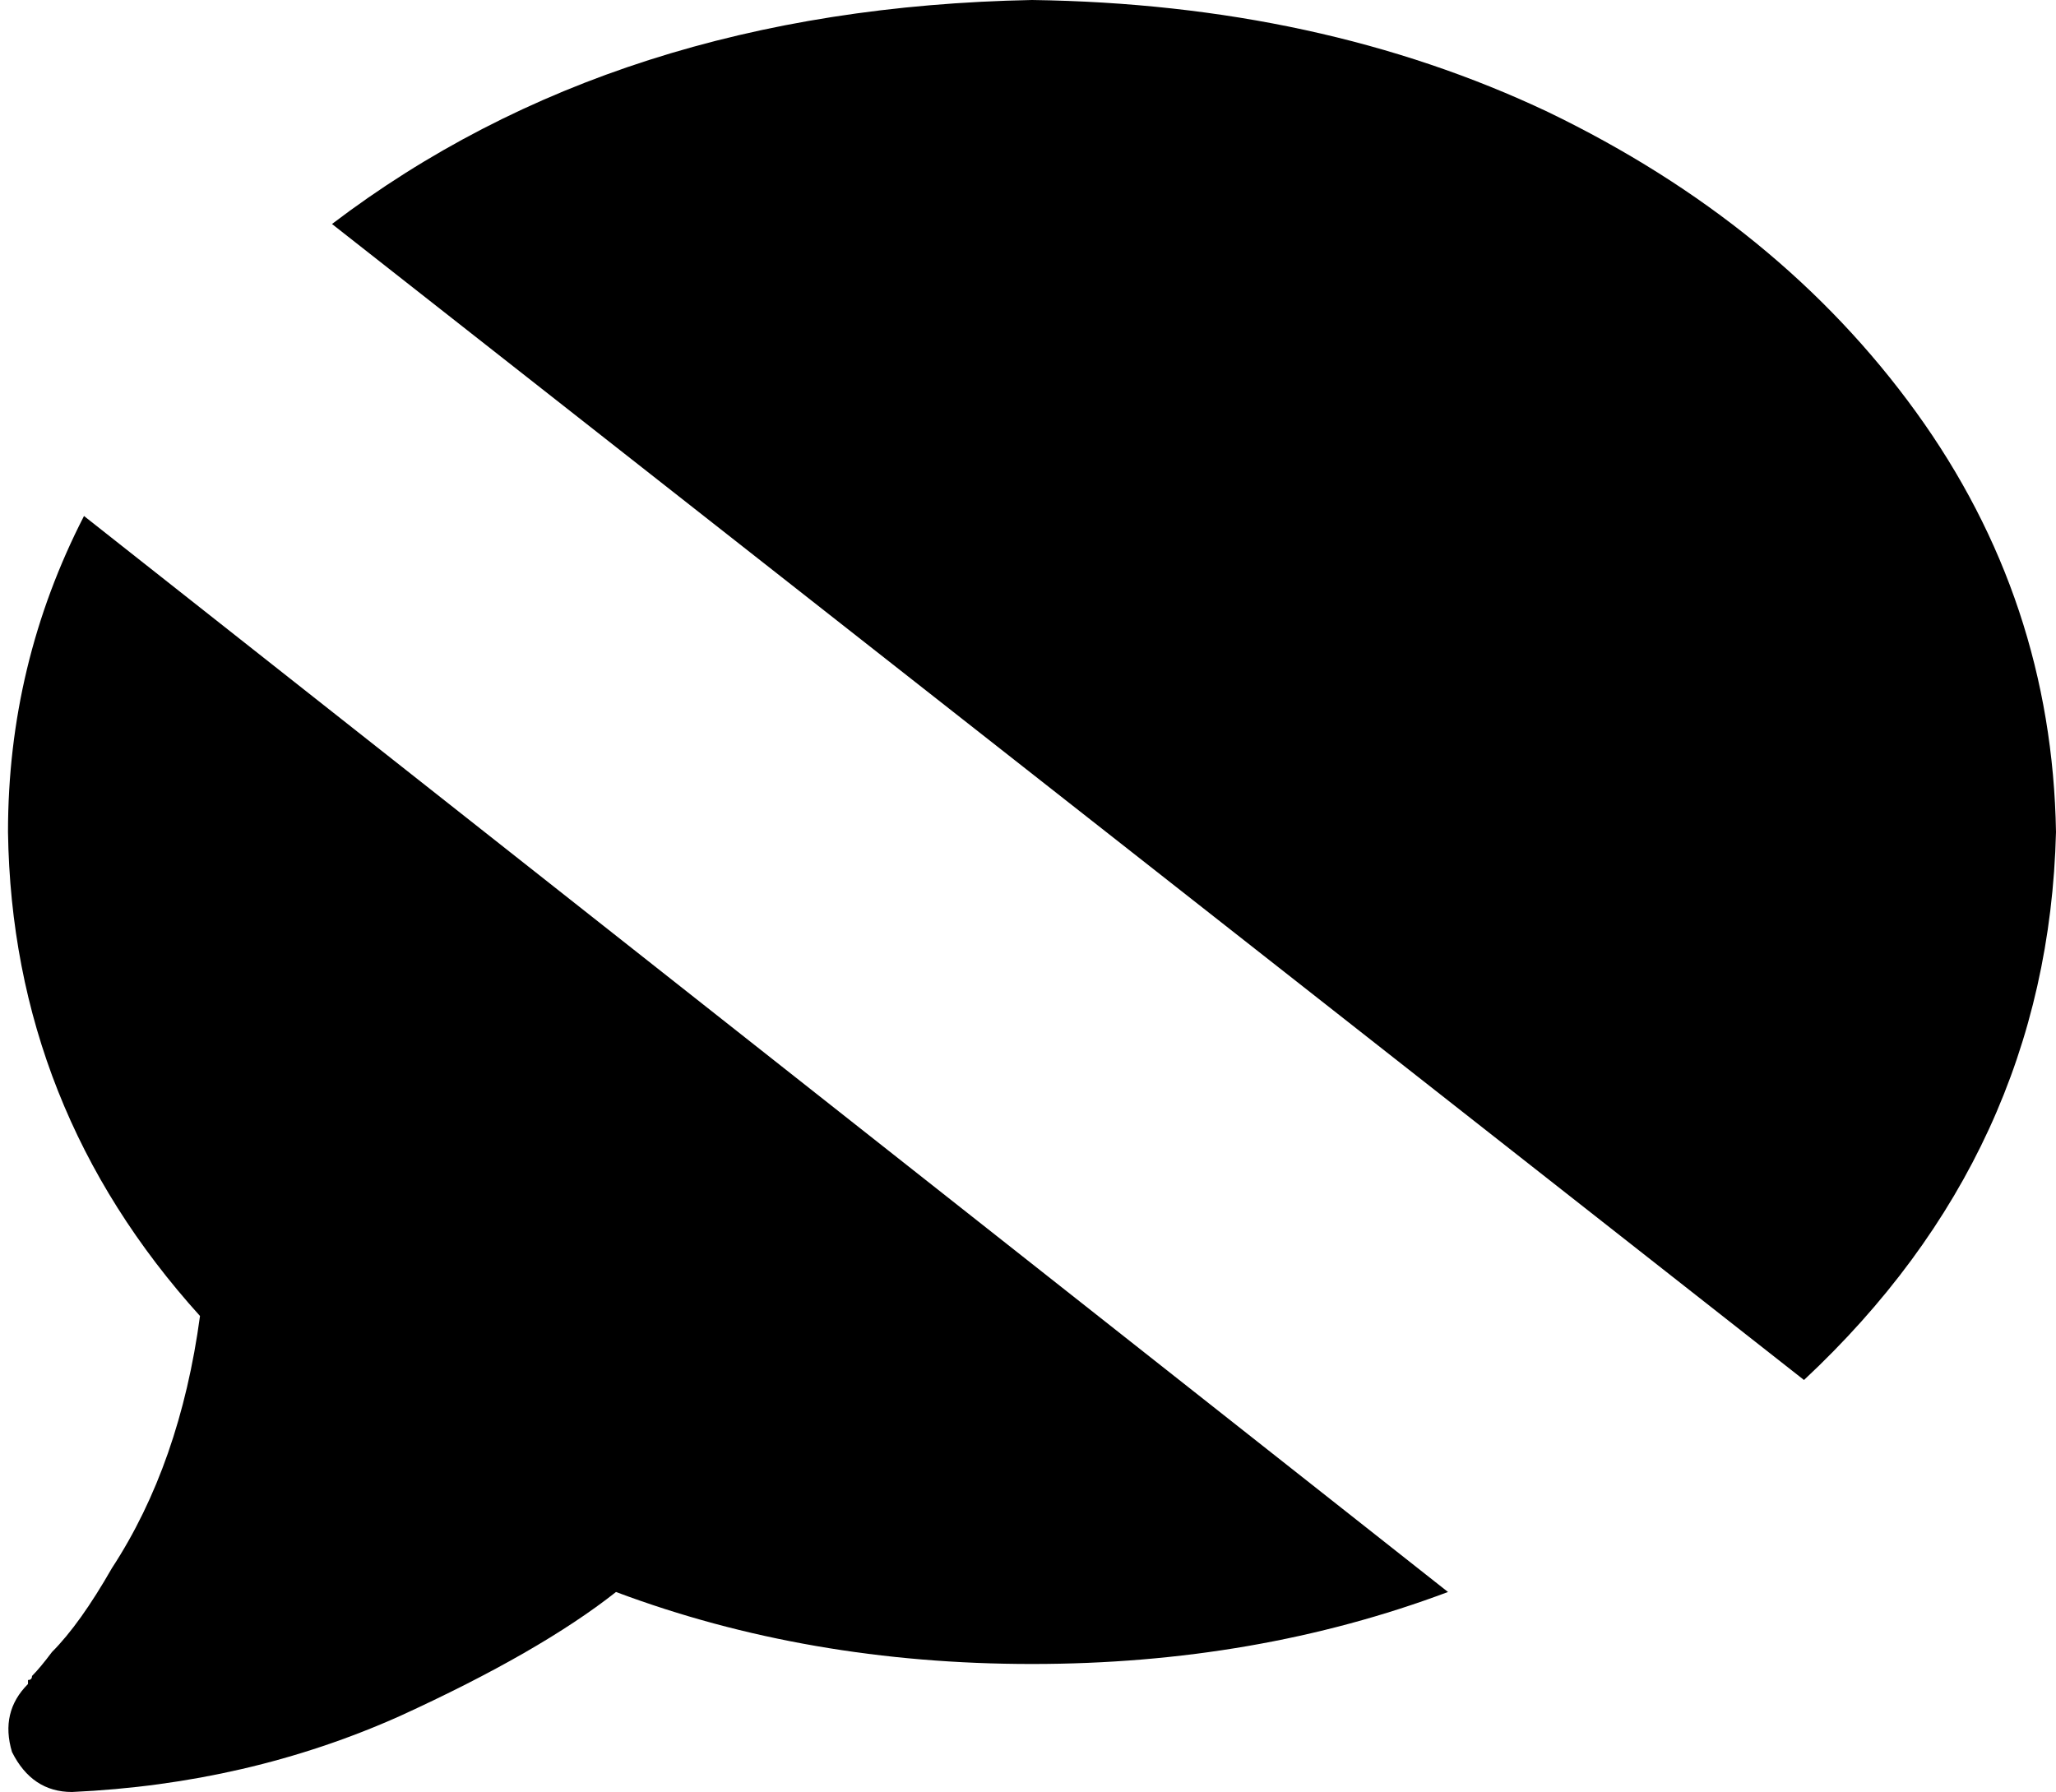 <svg xmlns="http://www.w3.org/2000/svg" viewBox="0 0 514 448">
    <path d="M 362 398 L 21 129 Q 2 166 2 208 Q 3 277 50 329 Q 45 366 28 392 Q 20 406 13 413 Q 10 417 8 419 Q 8 420 7 420 Q 7 420 7 421 L 7 421 L 7 421 L 7 421 L 7 421 L 7 421 Q 0 428 3 438 Q 8 448 18 448 Q 62 446 100 429 Q 135 413 154 398 Q 202 416 258 416 Q 314 416 362 398 L 362 398 Z M 451 345 Q 512 288 514 208 Q 513 150 479 103 Q 445 56 387 28 Q 330 1 258 0 Q 154 2 83 56 L 451 345 L 451 345 Z"/>
</svg>
